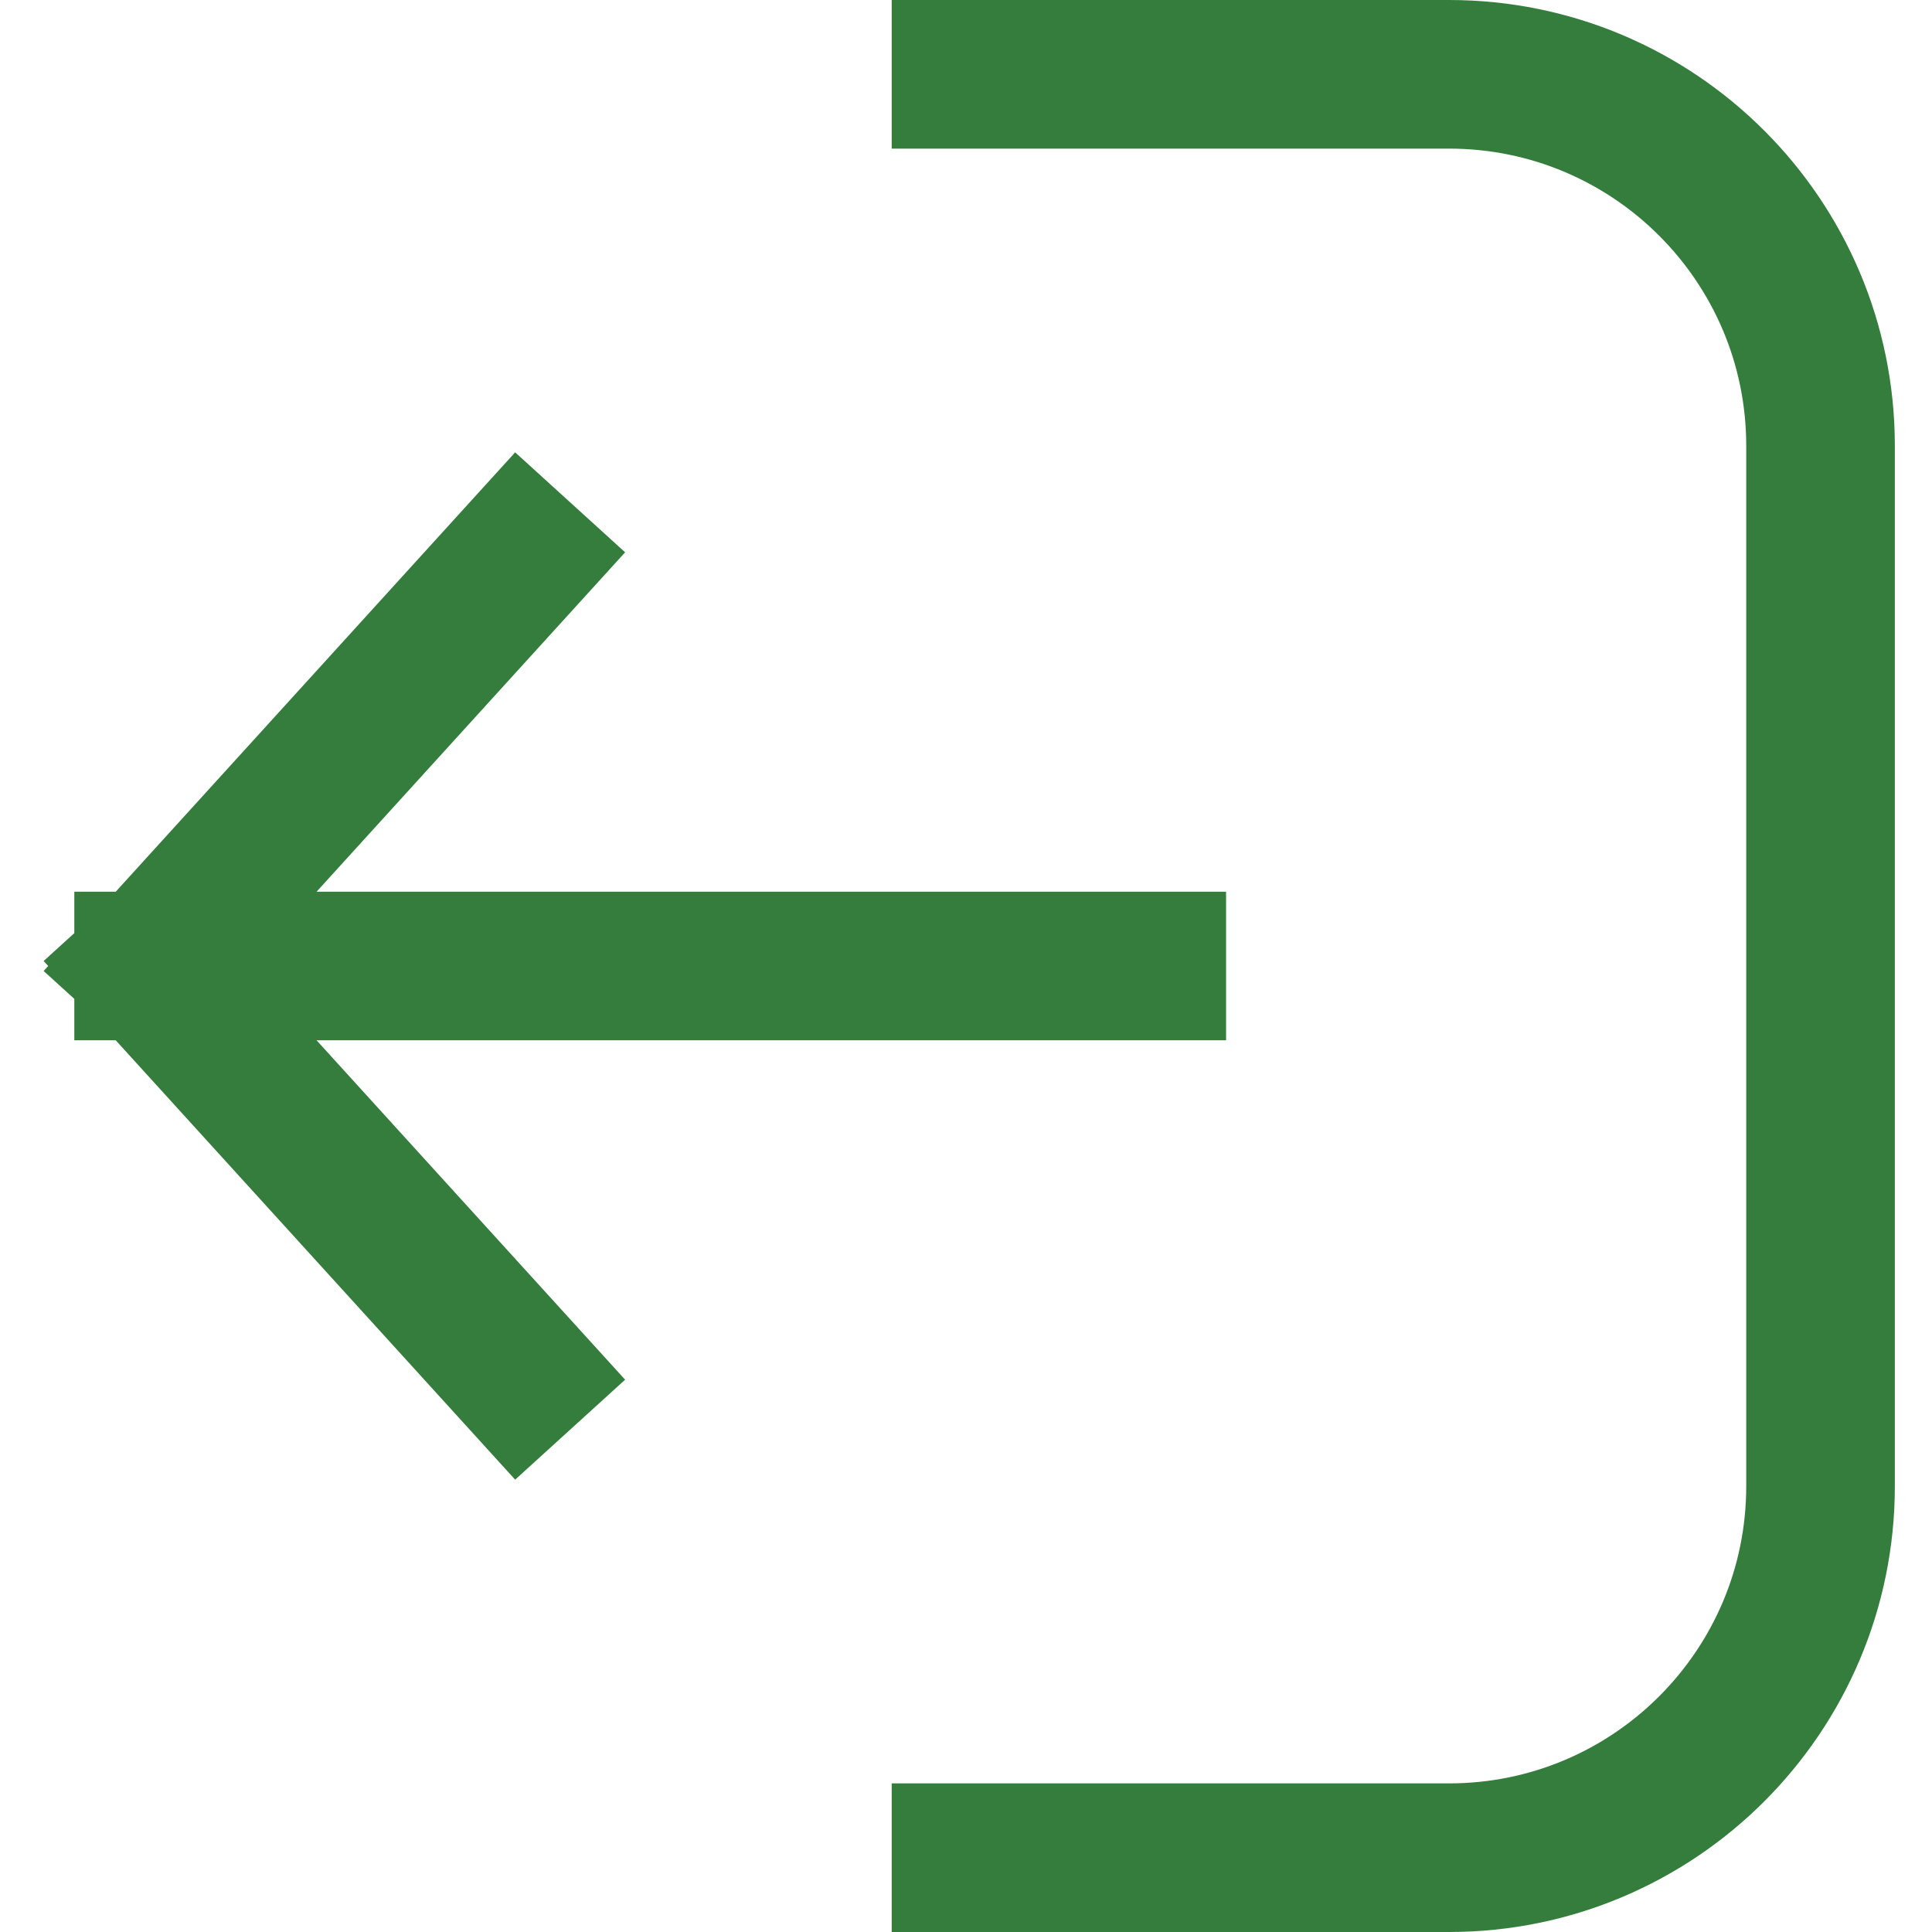 <svg width="26" height="26" viewBox="0 0 26 26" fill="none" xmlns="http://www.w3.org/2000/svg">
<path d="M13 1H19.5C22.261 1 24.5 3.239 24.5 6V20C24.5 22.761 22.261 25 19.5 25H13" stroke="#357D3D" stroke-width="2" stroke-linecap="square"/>
<path d="M15.5 13L2 13M2 13L7 18.5M2 13L7 7.5" stroke="#357D3D" stroke-width="2" stroke-linecap="square"/>
</svg>
